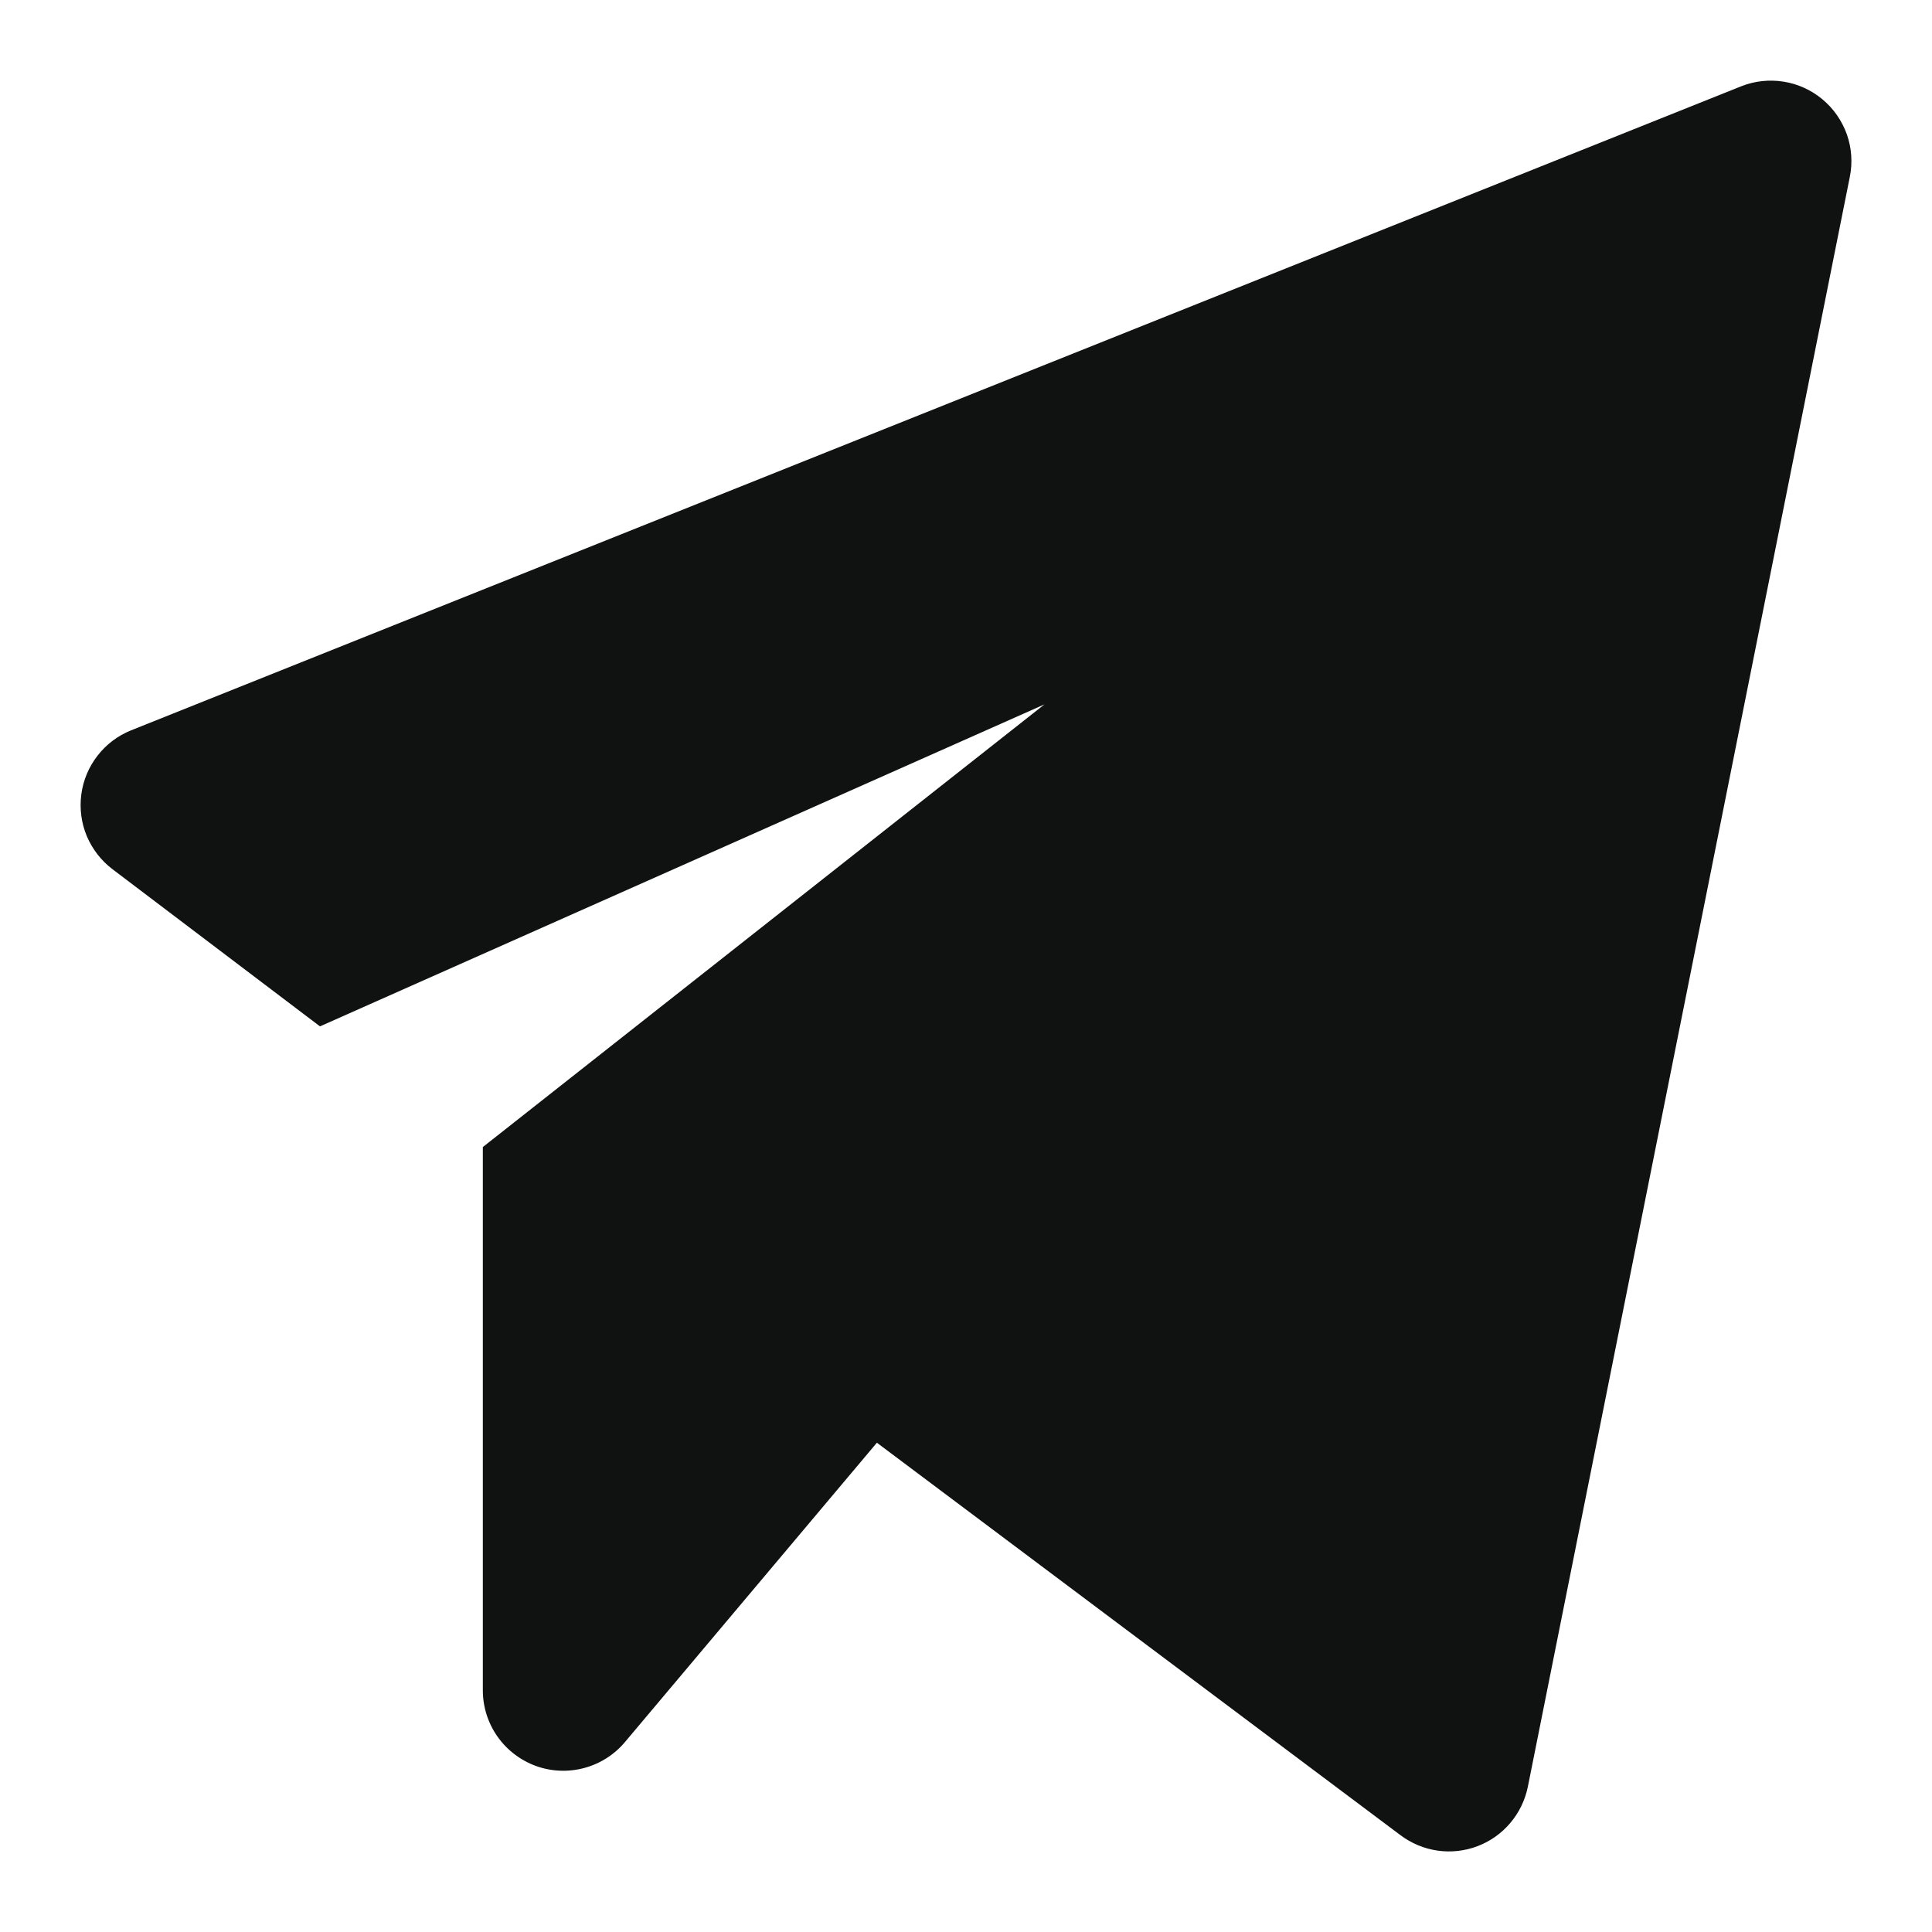 <svg width="24" height="24" viewBox="0 0 24 24" fill="none" xmlns="http://www.w3.org/2000/svg">
<path d="M1.398 10.798L3.975 12.75L12.975 8.75L5.998 14.249V20.998C5.998 21.203 6.061 21.403 6.179 21.571C6.297 21.739 6.463 21.866 6.656 21.937C6.848 22.007 7.058 22.016 7.256 21.963C7.454 21.91 7.631 21.798 7.763 21.641L10.893 17.922L17.398 22.798C17.533 22.899 17.691 22.965 17.858 22.989C18.026 23.013 18.196 22.994 18.354 22.934C18.512 22.874 18.652 22.775 18.761 22.646C18.87 22.518 18.945 22.363 18.979 22.198L22.979 2.198C23.015 2.021 23.002 1.838 22.942 1.668C22.881 1.499 22.777 1.348 22.638 1.233C22.5 1.118 22.333 1.042 22.155 1.014C21.977 0.986 21.794 1.006 21.627 1.073L1.627 9.073C1.463 9.139 1.319 9.248 1.211 9.388C1.103 9.527 1.033 9.693 1.01 9.869C0.987 10.044 1.01 10.223 1.078 10.386C1.147 10.549 1.257 10.691 1.398 10.798Z" fill="#101212"/>
</svg>
